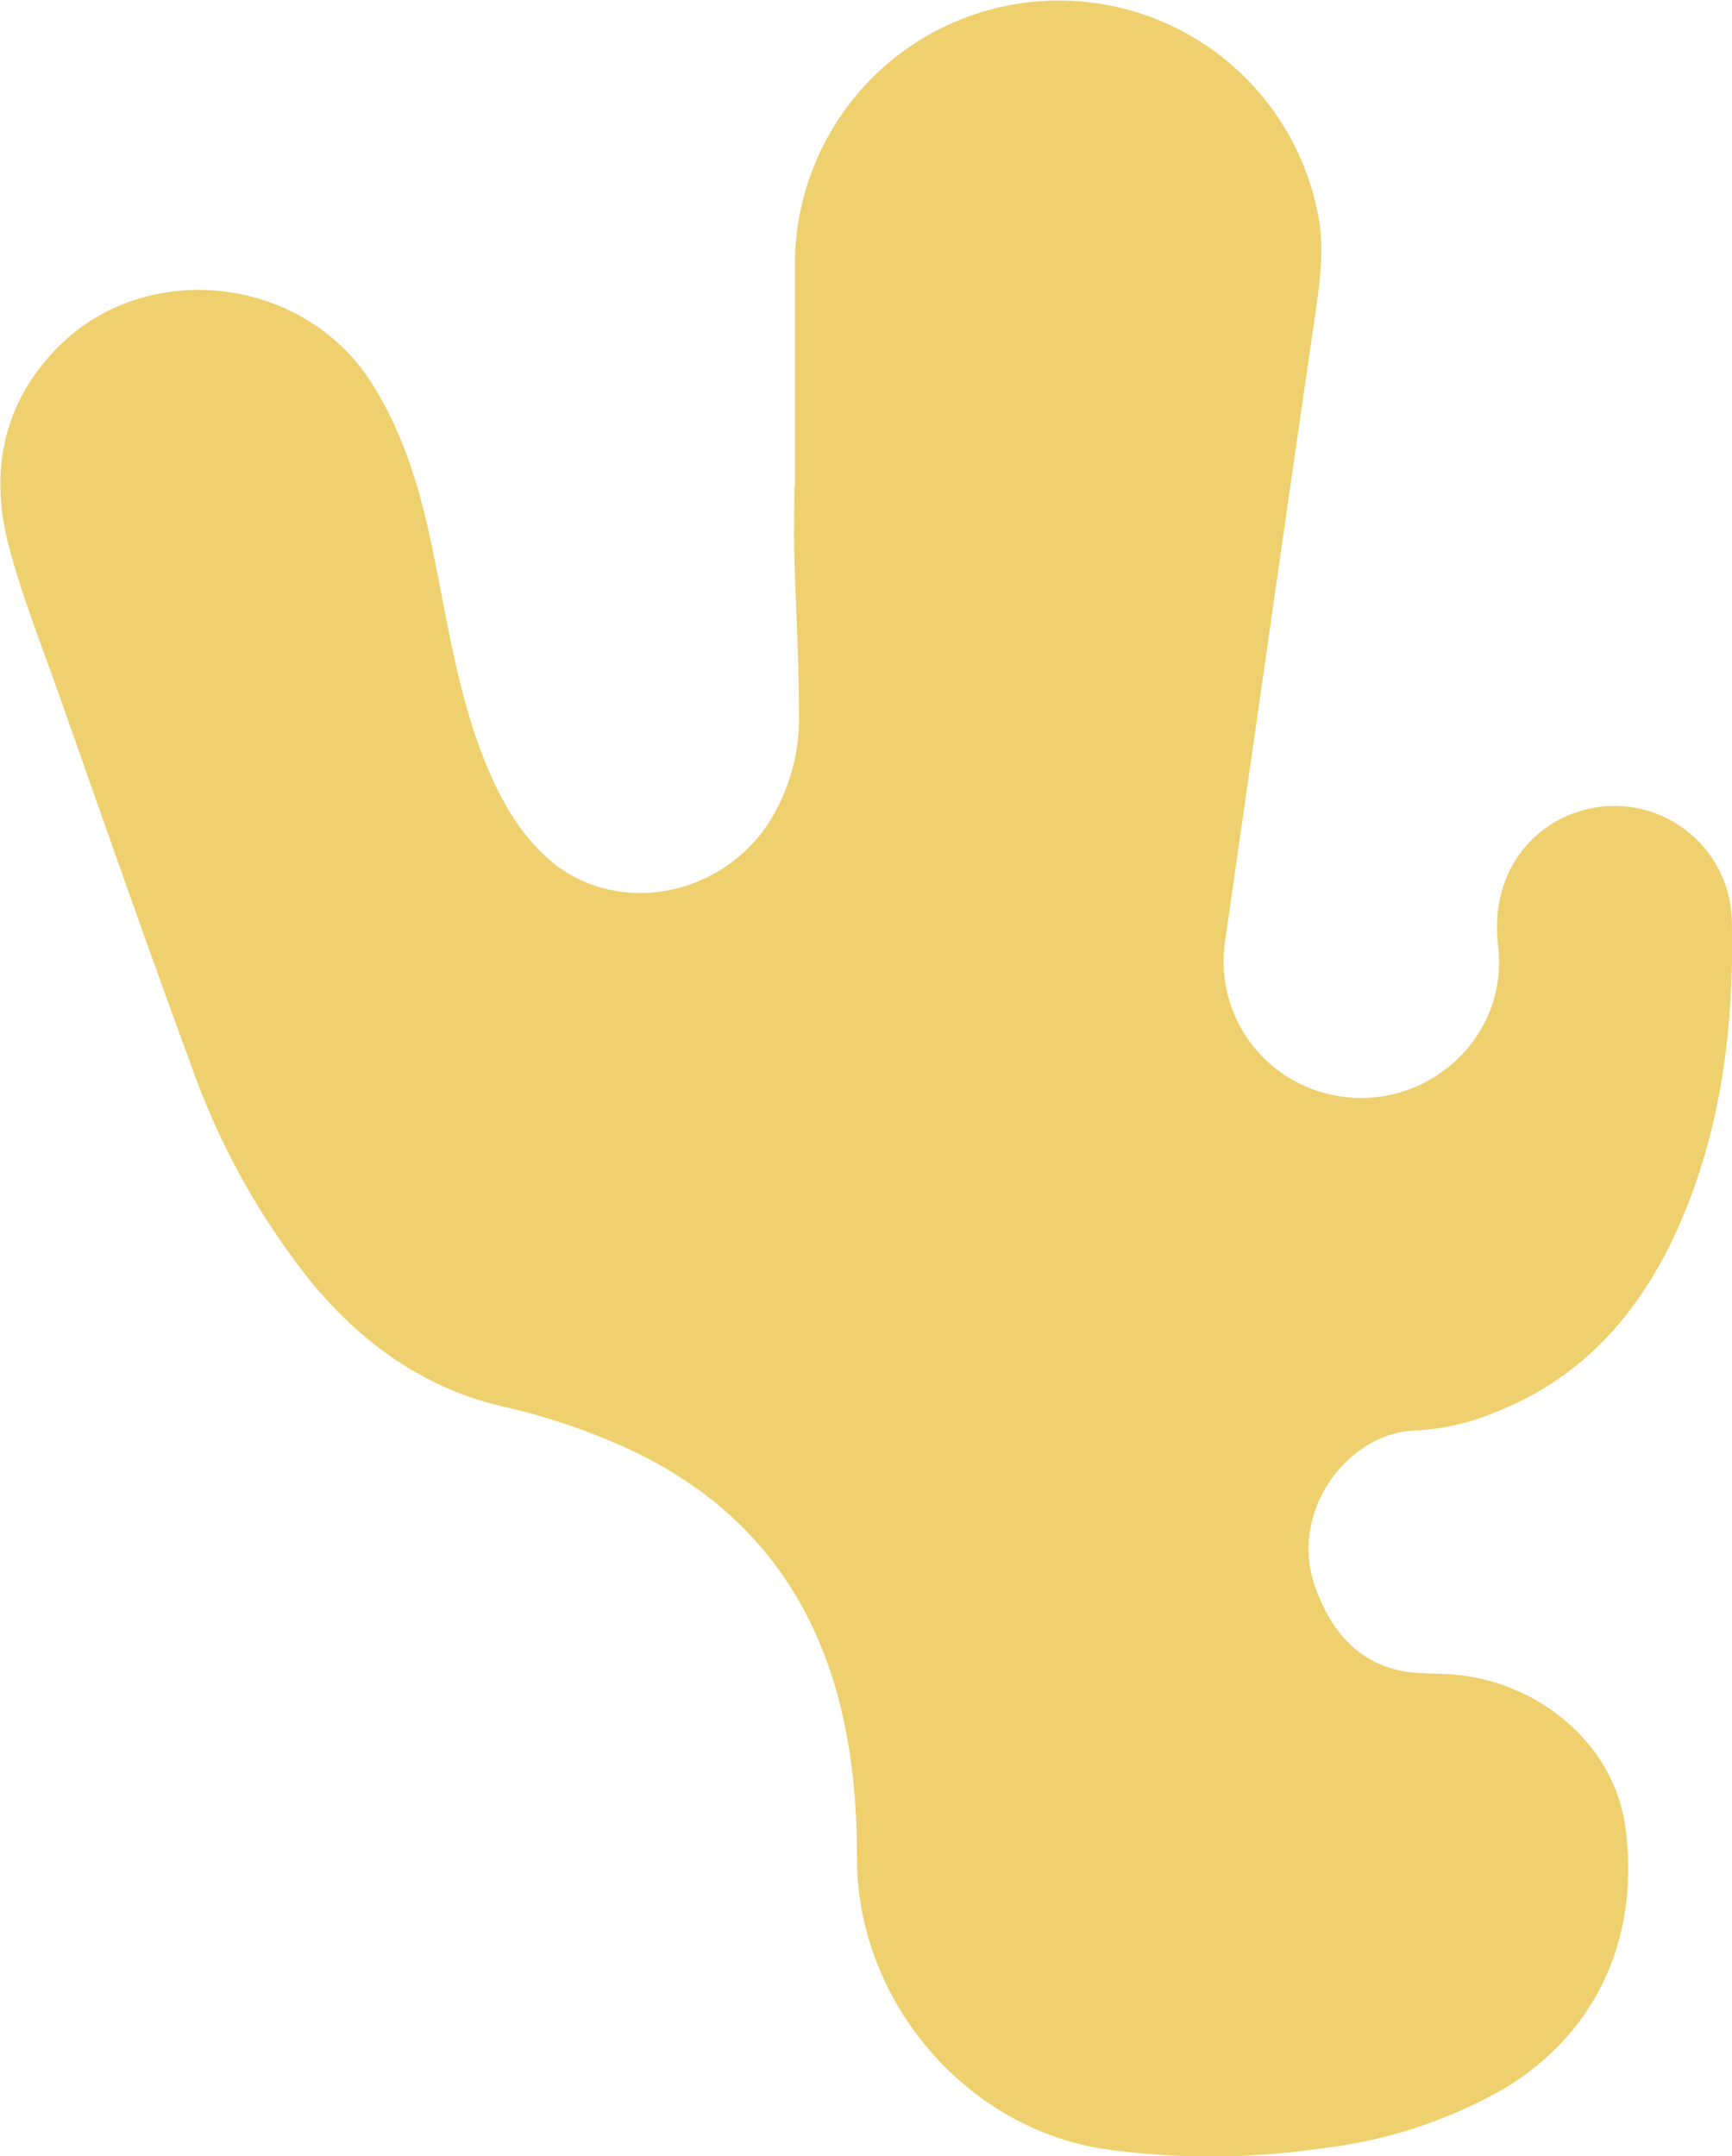 <svg id="Layer_1" data-name="Layer 1" xmlns="http://www.w3.org/2000/svg" viewBox="0 0 193.65 241.08"><defs><style>.cls-1{fill:#efd06e;}</style></defs><title>nav-03</title><path class="cls-1" d="M107,84.21c0-8.33,0-16.67,0-25a29.51,29.51,0,0,1,58.46-5.59c.81,4,.21,7.92-.37,11.87q-2.88,19.79-5.7,39.58-2.17,15.09-4.33,30.18A15.25,15.25,0,0,0,166,151.92c10.5,3,20.9-5.5,19.62-16.36-.95-8,3.57-13.1,8.44-14.86a13.13,13.13,0,0,1,17.69,11.89c.27,11.83-1.13,23.47-6,34.43-4.17,9.33-10.5,16.69-20.2,20.54a26.18,26.18,0,0,1-9,2.14c-7.59.1-14.48,9-11.35,17.6,1.66,4.55,4.43,8.12,9.39,9.24,2,.45,4.17.27,6.25.47,9.67.92,17.78,8,19,17,1.56,11.18-2.3,22.66-13.84,29.45a53.56,53.56,0,0,1-20.12,6.51,85.72,85.72,0,0,1-24,.12c-15.67-2.23-27.85-16.5-27.94-32.33,0-8.16-.9-16.22-4-23.87-4.59-11.25-12.93-18.68-24-23.18a70.46,70.46,0,0,0-11.2-3.59c-9-2-16-7-21.76-13.93a82.63,82.63,0,0,1-13.47-24.27c-5.17-14-10.08-28.14-15.06-42.23-1.84-5.19-3.87-10.34-5.29-15.65-2.18-8.1-.91-15.72,5-22C34,58.51,52,60.42,59.7,72.64c3.8,6,5.64,12.75,7,19.63,1.48,7.25,2.58,14.58,5.22,21.55,1.66,4.38,3.76,8.52,7.26,11.75,7.08,6.54,18.74,4.94,24.58-3.33a21.88,21.88,0,0,0,3.69-12.91c0-5.82-.36-11.63-.52-17.45-.07-2.55,0-5.11,0-7.67Z" transform="translate(-18.12 -29.77)"/></svg>
